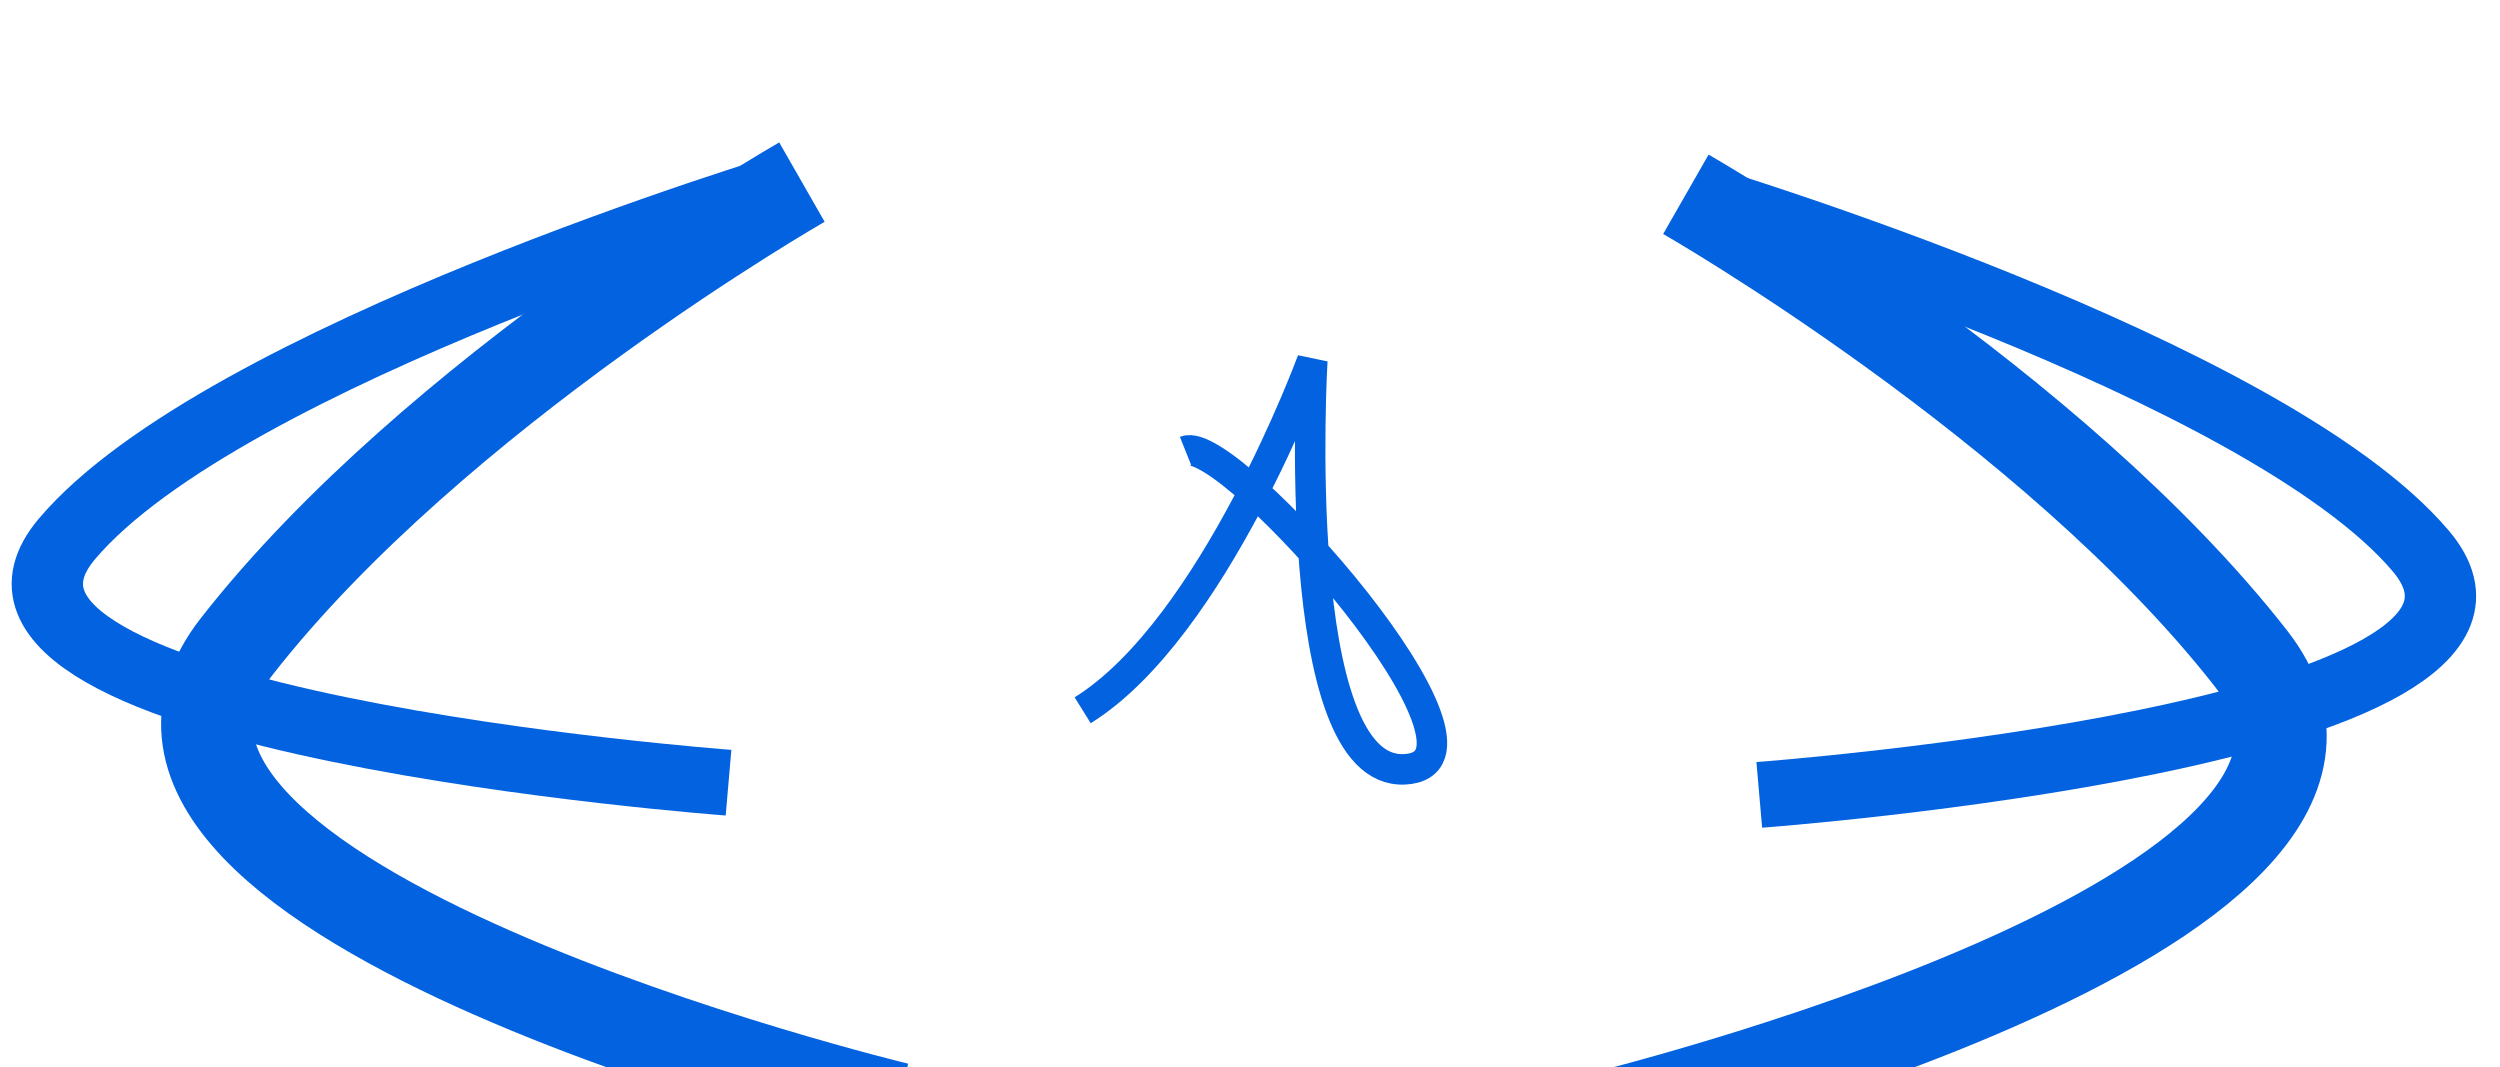 <?xml version="1.0" encoding="UTF-8" standalone="no" ?>
<!DOCTYPE svg PUBLIC "-//W3C//DTD SVG 1.1//EN" "http://www.w3.org/Graphics/SVG/1.1/DTD/svg11.dtd">
<svg xmlns="http://www.w3.org/2000/svg" xmlns:xlink="http://www.w3.org/1999/xlink" version="1.1" width="82" height="35" viewBox="0 0 82 35" xml:space="preserve">
<desc>Created with Fabric.js 4.6.0</desc>
<defs>
</defs>
<g transform="matrix(1 0 0 1 188.76 212.9)" id="zH_ksZalMPnmJoXEWK_N7"  >
<path style="stroke: rgb(0,0,0); stroke-width: 1; stroke-dasharray: none; stroke-linecap: butt; stroke-dashoffset: 0; stroke-linejoin: miter; stroke-miterlimit: 4; fill: rgb(255,255,255); fill-opacity: 0; fill-rule: nonzero; opacity: 1;" vector-effect="non-scaling-stroke"  transform=" translate(0, 0)" d="M 21.815 -11.776 L -21.815 11.776" stroke-linecap="round" />
</g>
<g transform="matrix(1 0 0 1 18.11 21.16)" id="DvpZS2R2FZgVpQMtKRPW_"  >
<path style="stroke: rgb(2,98,223); stroke-width: 3; stroke-dasharray: none; stroke-linecap: butt; stroke-dashoffset: 0; stroke-linejoin: miter; stroke-miterlimit: 4; fill: rgb(255,255,255); fill-opacity: 0; fill-rule: nonzero; opacity: 1;" vector-effect="non-scaling-stroke"  transform=" translate(0, 0)" d="M 11.326 15.187 C 11.326 15.187 -16.873 8.399 -10.345 0.044 C -3.818 -8.312 8.193 -15.187 8.193 -15.187" stroke-linecap="round" />
</g>
<g transform="matrix(1 0 0 1 114.03 190.97)" id="YDbSw3XY18zdDJki8lYg4"  >
<path style="stroke: rgb(2,98,223); stroke-width: 1; stroke-dasharray: none; stroke-linecap: butt; stroke-dashoffset: 0; stroke-linejoin: miter; stroke-miterlimit: 4; fill: rgb(255,255,255); fill-opacity: 0; fill-rule: nonzero; opacity: 1;" vector-effect="non-scaling-stroke"  transform=" translate(0, 0)" d="M 11.326 15.187 C 11.326 15.187 -16.873 8.399 -10.345 0.044 C -3.818 -8.312 8.193 -15.187 8.193 -15.187" stroke-linecap="round" />
</g>
<g transform="matrix(0.78 0 0 0.72 13.73 15.87)" id="m_aFHTRq1AF8P8OcYe3BN"  >
<path style="stroke: rgb(2,98,223); stroke-width: 3; stroke-dasharray: none; stroke-linecap: butt; stroke-dashoffset: 0; stroke-linejoin: miter; stroke-miterlimit: 4; fill: rgb(255,255,255); fill-opacity: 0; fill-rule: nonzero; opacity: 1;" vector-effect="non-scaling-stroke"  transform=" translate(0, 0)" d="M 13.033 13.614 C 13.033 13.614 -21.315 10.863 -14.787 2.508 C -8.26 -5.847 15.612 -13.614 15.612 -13.614" stroke-linecap="round" />
</g>
<g transform="matrix(-1 0 0 1 63.49 21.56)" id="TGM-MilCCxBlFmCx2uRvy"  >
<path style="stroke: rgb(2,98,223); stroke-width: 3; stroke-dasharray: none; stroke-linecap: butt; stroke-dashoffset: 0; stroke-linejoin: miter; stroke-miterlimit: 4; fill: rgb(255,255,255); fill-opacity: 0; fill-rule: nonzero; opacity: 1;" vector-effect="non-scaling-stroke"  transform=" translate(0, 0)" d="M 11.326 15.187 C 11.326 15.187 -16.873 8.399 -10.345 0.044 C -3.818 -8.312 8.193 -15.187 8.193 -15.187" stroke-linecap="round" />
</g>
<g transform="matrix(-0.78 0 0 0.72 67.87 16.27)" id="j39keSnkM2_tgOgqzh5L8"  >
<path style="stroke: rgb(2,98,223); stroke-width: 3; stroke-dasharray: none; stroke-linecap: butt; stroke-dashoffset: 0; stroke-linejoin: miter; stroke-miterlimit: 4; fill: rgb(255,255,255); fill-opacity: 0; fill-rule: nonzero; opacity: 1;" vector-effect="non-scaling-stroke"  transform=" translate(0, 0)" d="M 13.033 13.614 C 13.033 13.614 -21.315 10.863 -14.787 2.508 C -8.26 -5.847 15.612 -13.614 15.612 -13.614" stroke-linecap="round" />
</g>
<g transform="matrix(-1 0 0 -1 137.94 188.32)" id="U5qpnuEFkaSmwFhr0zo9o"  >
<path style="stroke: rgb(2,98,223); stroke-width: 1; stroke-dasharray: none; stroke-linecap: butt; stroke-dashoffset: 0; stroke-linejoin: miter; stroke-miterlimit: 4; fill: rgb(255,255,255); fill-opacity: 0; fill-rule: nonzero; opacity: 1;" vector-effect="non-scaling-stroke"  transform=" translate(0, 0)" d="M -7.429 3.779 C -7.612 -4.829 8.139 5.61 7.406 -5.012 C 6.673 -15.635 -2.85 5.244 -2.85 5.244 C -2.85 5.244 -7.246 12.387 -7.429 3.779 z" stroke-linecap="round" />
</g>
<g transform="matrix(1 0 0 -1 42.04 7.46)" id="ff2KO_wUpU_xxMolOWHrc"  >
<path style="stroke: rgb(2,98,223); stroke-width: 1; stroke-dasharray: none; stroke-linecap: butt; stroke-dashoffset: 0; stroke-linejoin: miter; stroke-miterlimit: 4; fill: rgb(255,255,255); fill-opacity: 0; fill-rule: nonzero; opacity: 1;" vector-effect="non-scaling-stroke"  transform=" translate(0, 0)" d="M 0 0" stroke-linecap="round" />
</g>
<g transform="matrix(1 0 0 1 34.51 23.8)" id="h79Ywlxt5p8QQjywlVbcQ"  >
<path style="stroke: rgb(2,98,223); stroke-width: 1; stroke-dasharray: none; stroke-linecap: butt; stroke-dashoffset: 0; stroke-linejoin: miter; stroke-miterlimit: 4; fill: rgb(255,255,255); fill-opacity: 0; fill-rule: nonzero; opacity: 1;" vector-effect="non-scaling-stroke"  transform=" translate(0, 0)" d="M 0 0" stroke-linecap="round" />
</g>
<g transform="matrix(1 0 0 1 41.24 18.53)" id="YVUY9a3W_z12oZfTDGhfv"  >
<path style="stroke: rgb(2,98,223); stroke-width: 1; stroke-dasharray: none; stroke-linecap: butt; stroke-dashoffset: 0; stroke-linejoin: miter; stroke-miterlimit: 4; fill: rgb(255,255,255); fill-opacity: 0; fill-rule: nonzero; opacity: 1;" vector-effect="non-scaling-stroke"  transform=" translate(0, 0)" d="M -5.728 4.767 C -1.417 2.085 1.804 -6.706 1.804 -6.706 C 1.804 -6.706 0.998 6.896 4.83 6.704 C 8.661 6.512 -0.917 -4.311 -2.354 -3.737" stroke-linecap="round" />
</g>
</svg>